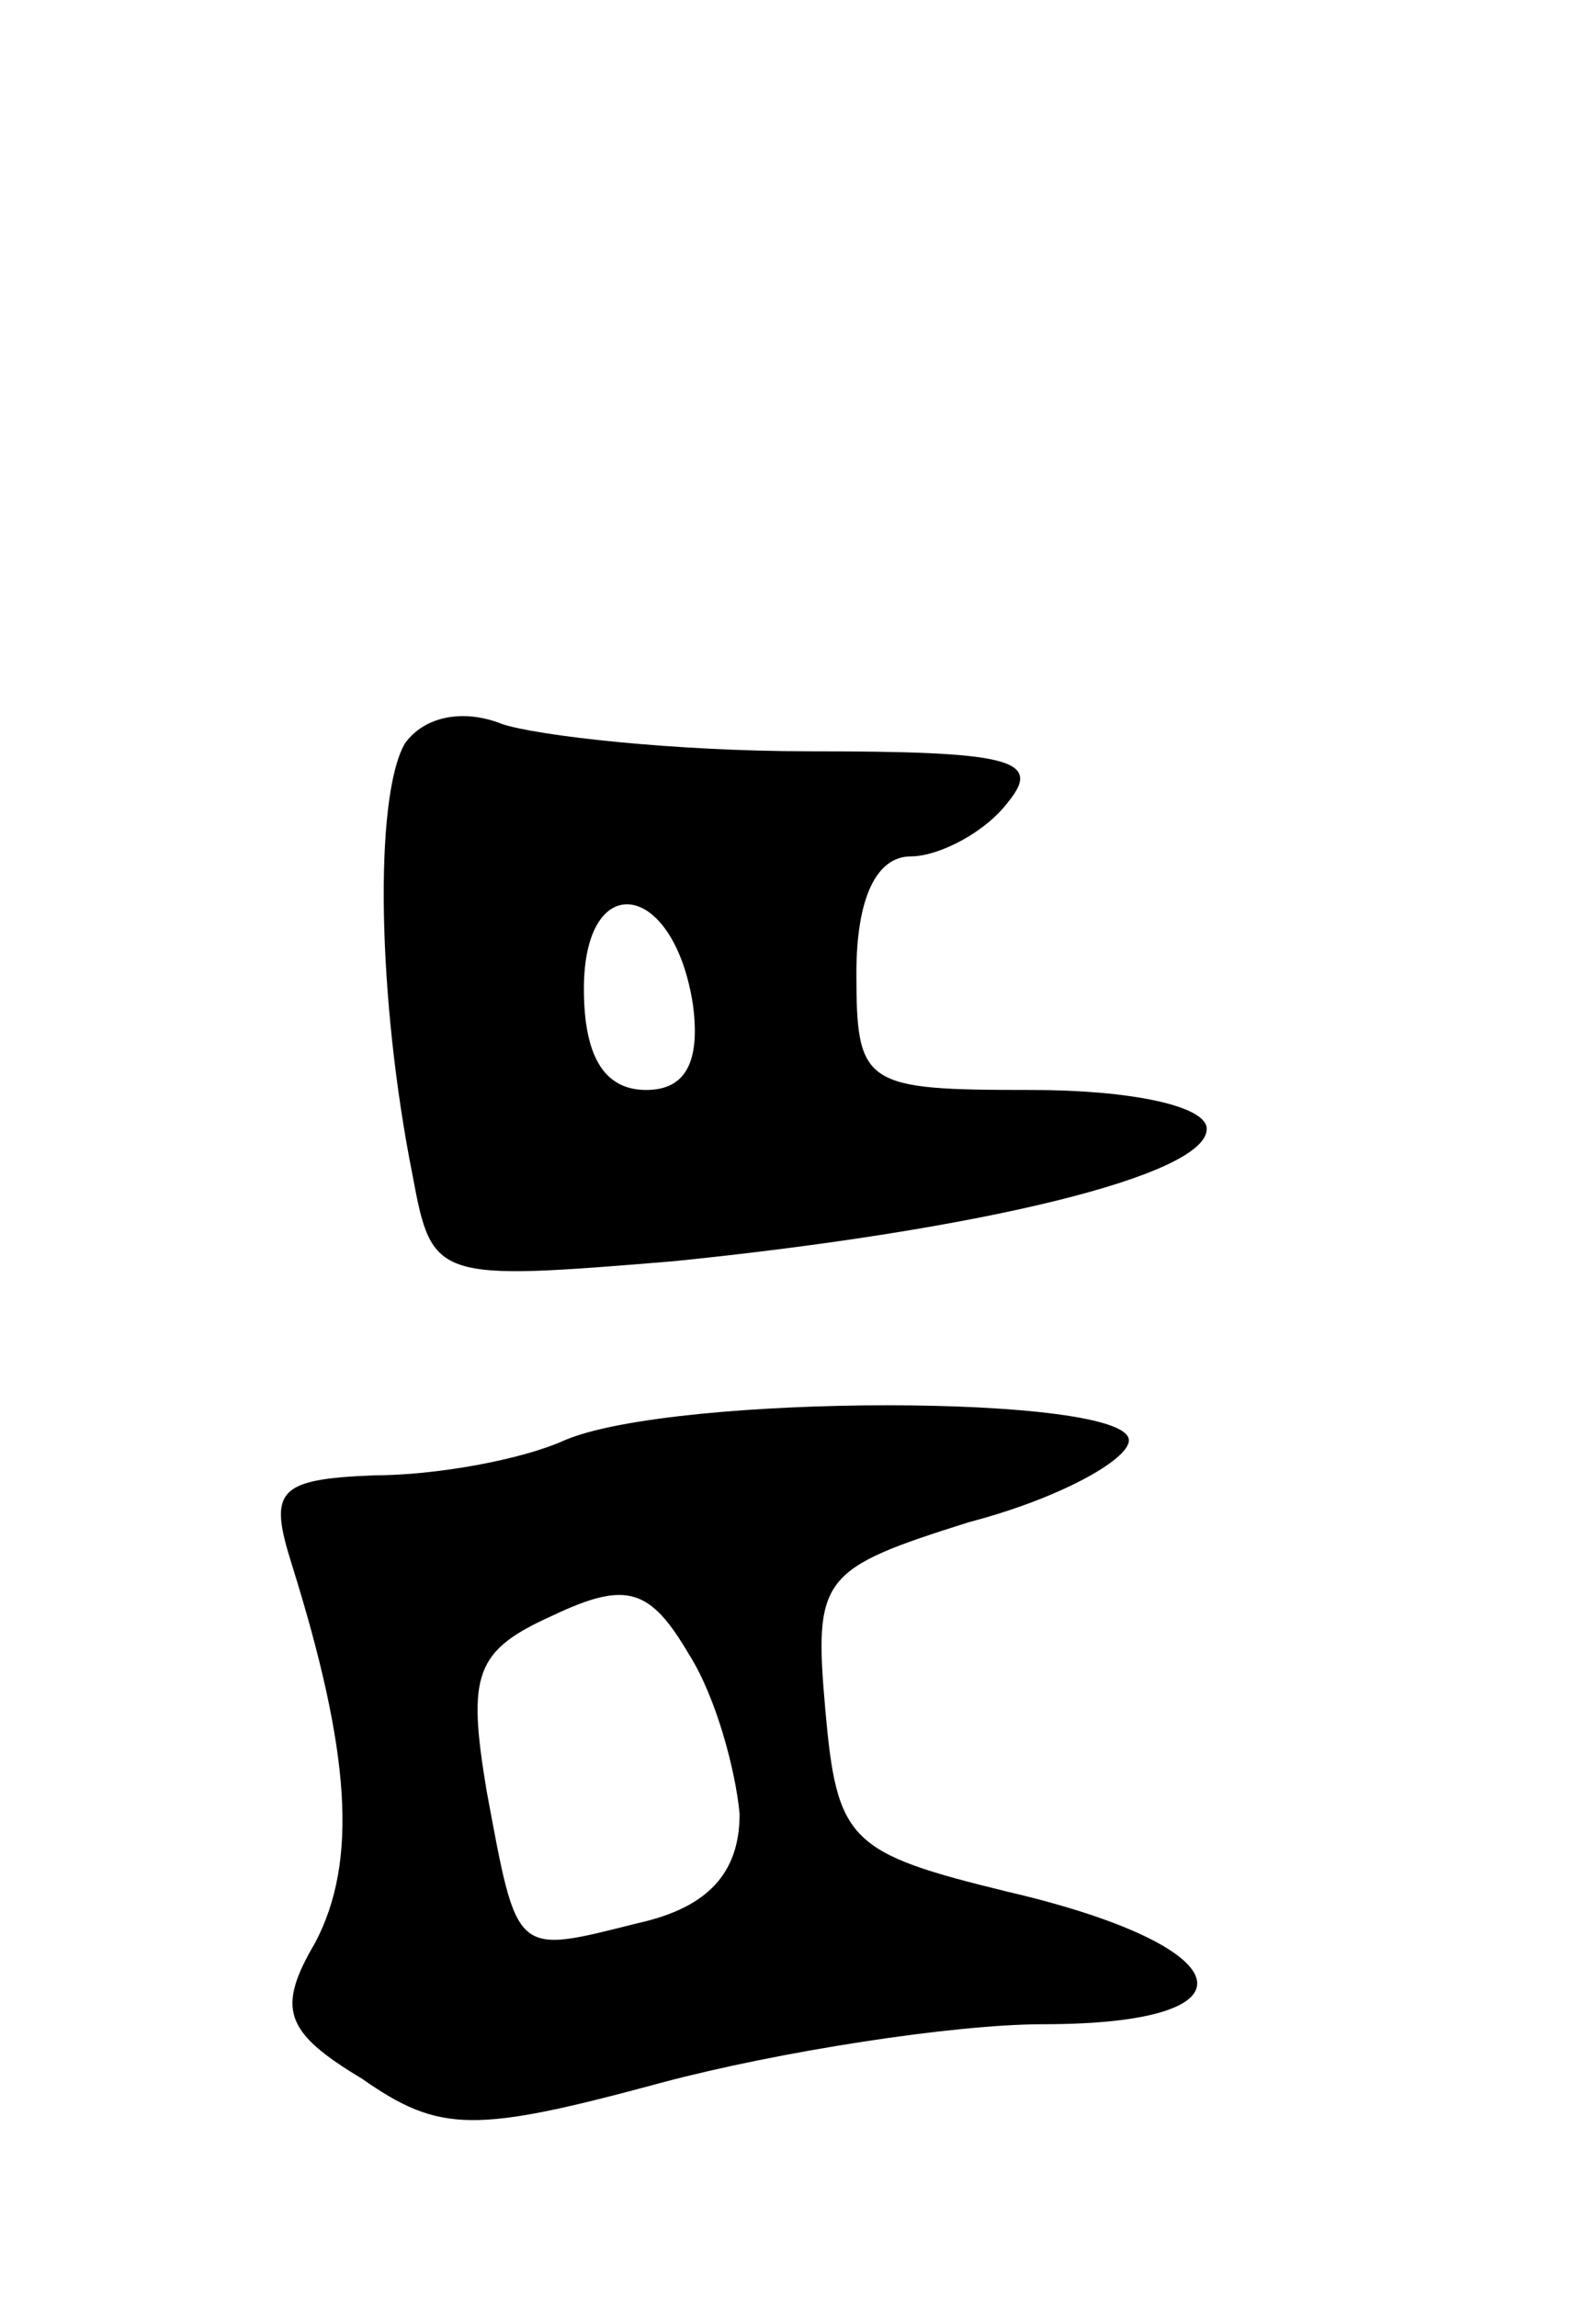 <svg version="1.0" xmlns="http://www.w3.org/2000/svg"
 width="41pt" height="59pt" viewBox="0 0 41 59"
 preserveAspectRatio="xMidYMid meet">
<g transform="translate(0,59) scale(0.1,-0.1)"
fill="#000000" stroke="none">
<path d="M104 399 c-8 -14 -7 -66 2 -111 5 -27 6 -27 67 -22 79 8 137 22 137
34 0 6 -20 10 -45 10 -43 0 -45 1 -45 30 0 19 5 30 14 30 7 0 19 6 25 14 9 11
0 13 -51 13 -35 0 -70 4 -79 7 -10 4 -20 2 -25 -5z m74 -67 c2 -15 -2 -22 -12
-22 -11 0 -16 9 -16 26 0 31 23 28 28 -4z"/>
<path d="M145 220 c-11 -5 -33 -9 -49 -9 -25 -1 -27 -4 -21 -23 15 -48 17 -76
6 -97 -10 -17 -8 -23 12 -35 20 -14 29 -14 77 -1 30 8 75 15 98 15 57 0 51 20
-9 34 -41 10 -44 13 -47 47 -3 34 -1 36 37 48 23 6 41 16 41 21 0 12 -117 12
-145 0z m45 -96 c0 -15 -8 -24 -26 -28 -32 -8 -31 -9 -39 34 -5 30 -3 36 17
45 19 9 25 7 35 -10 7 -11 12 -30 13 -41z"/>
</g>
</svg>
